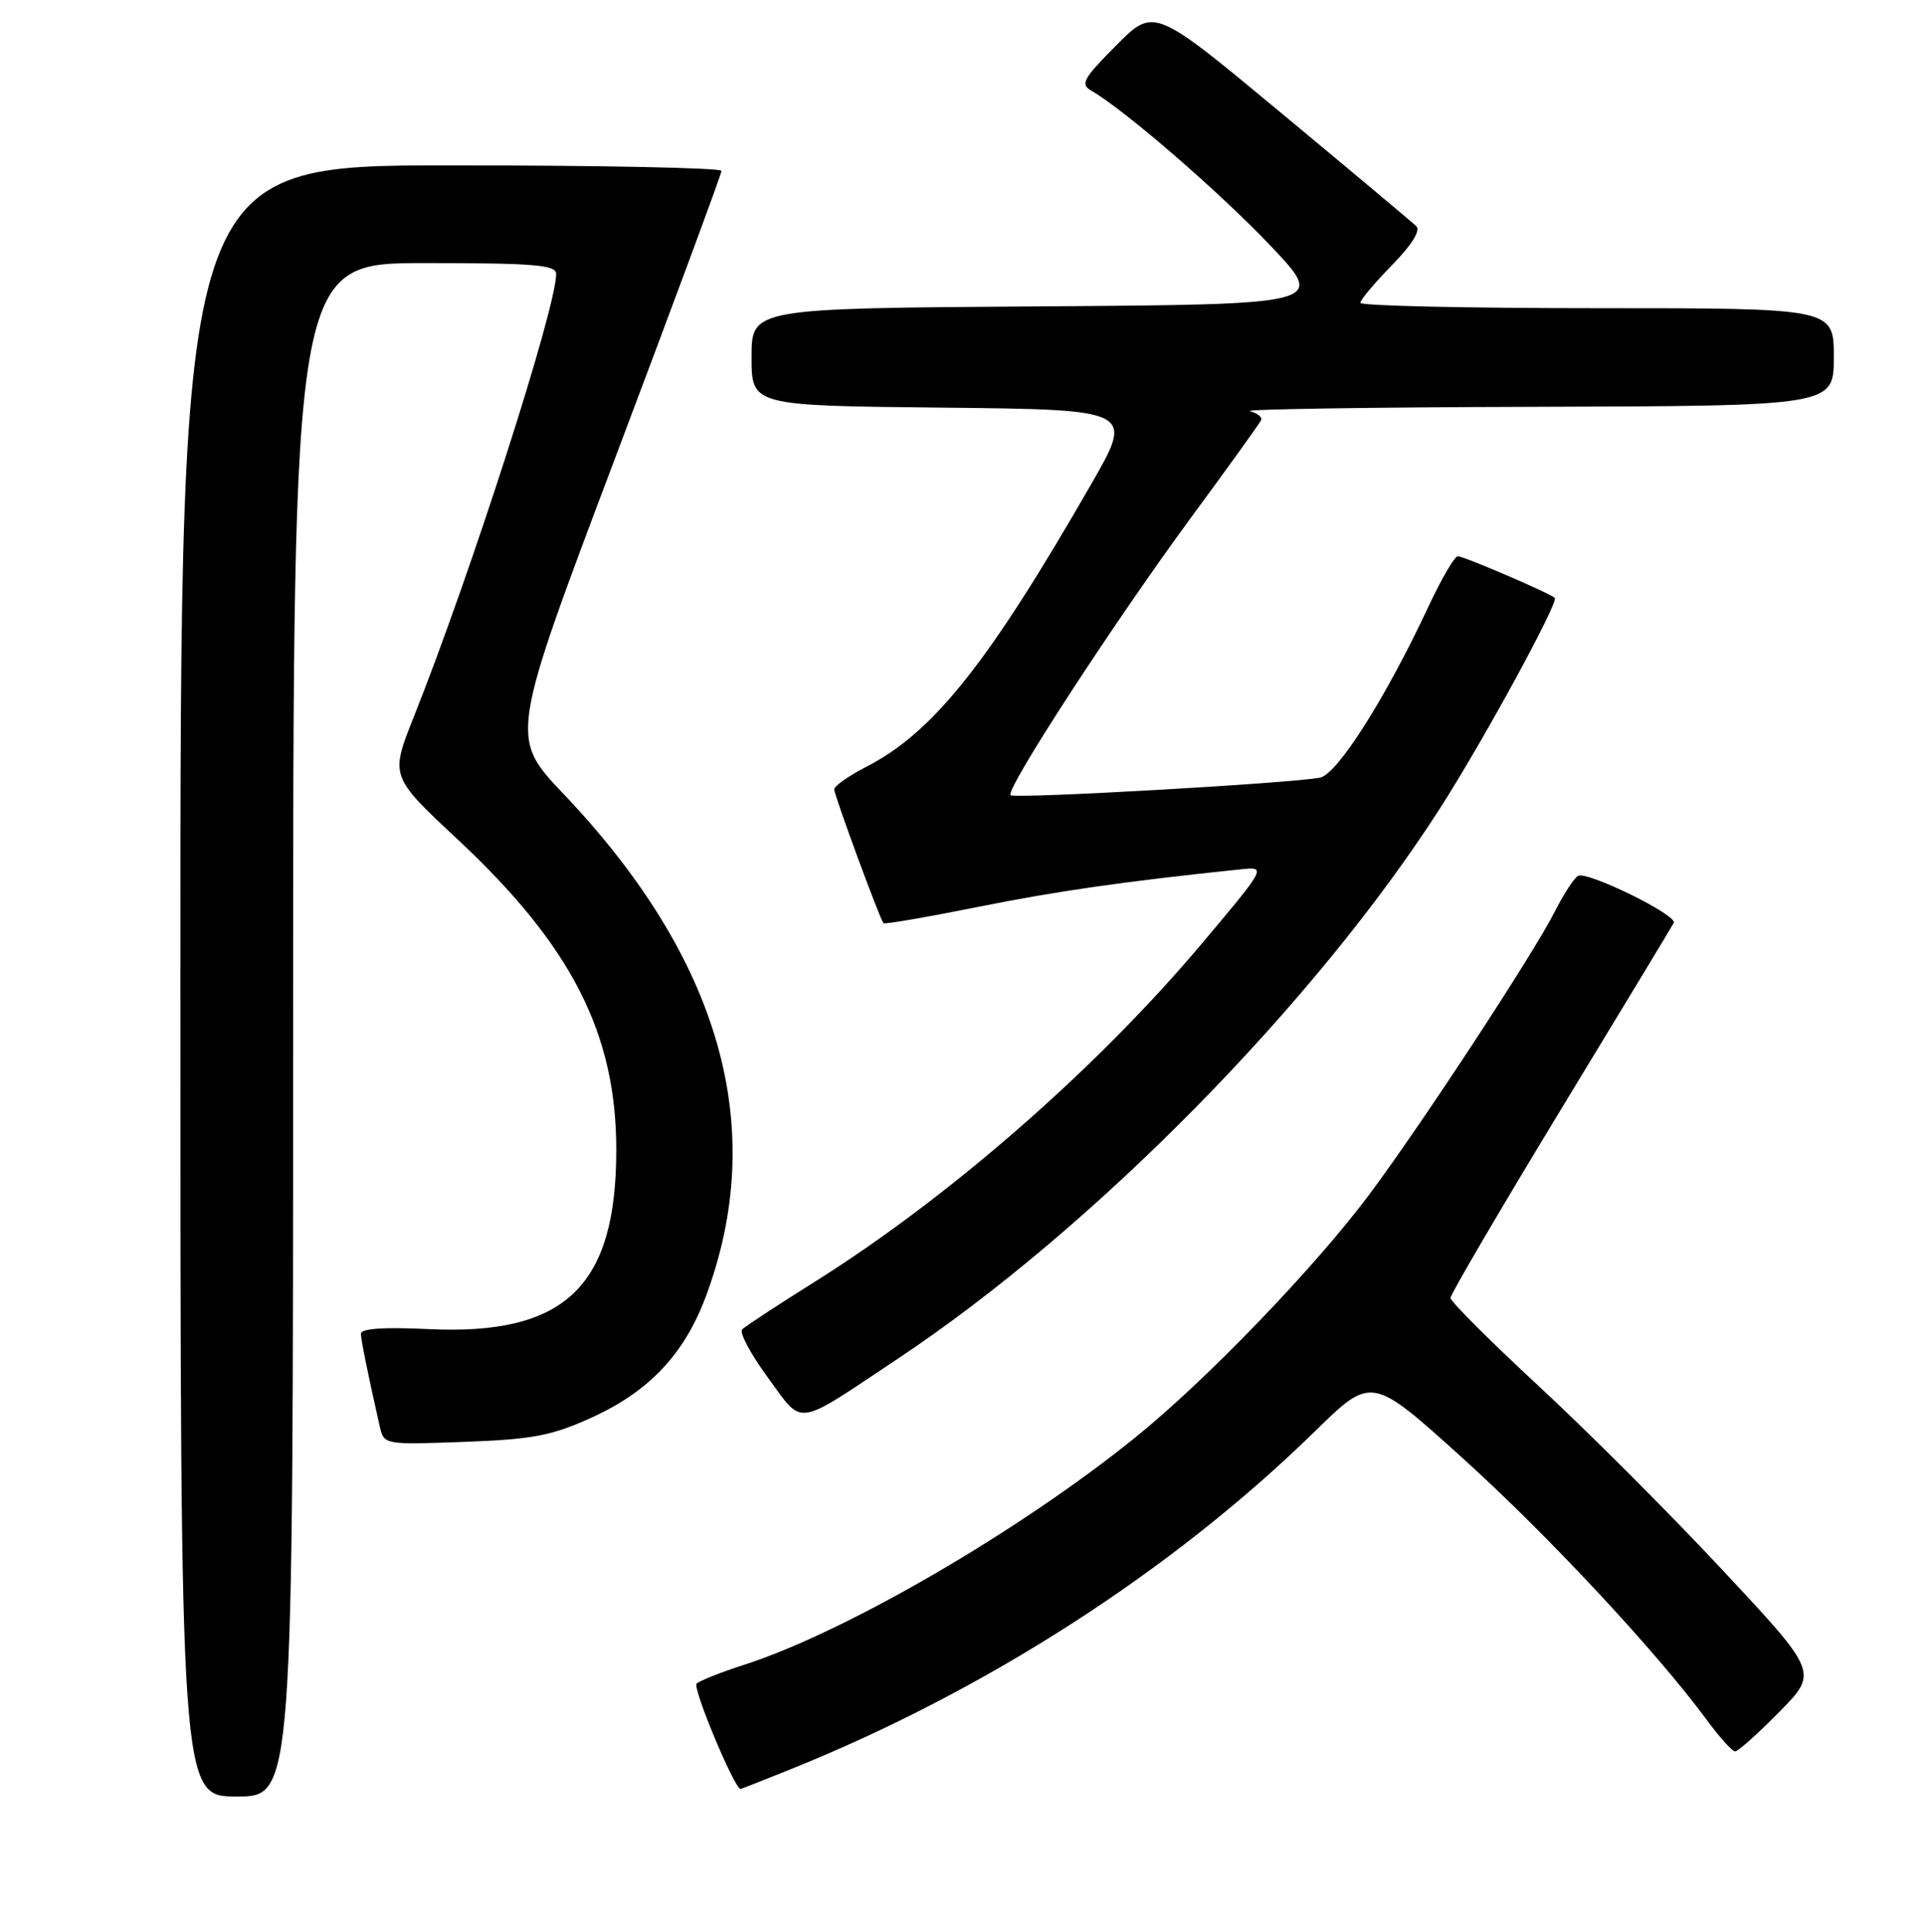 <?xml version="1.0" encoding="UTF-8" standalone="no"?>
<!DOCTYPE svg PUBLIC "-//W3C//DTD SVG 1.1//EN" "http://www.w3.org/Graphics/SVG/1.1/DTD/svg11.dtd" >
<svg xmlns="http://www.w3.org/2000/svg" xmlns:xlink="http://www.w3.org/1999/xlink" version="1.1" viewBox="0 0 256 257">
 <g >
 <path fill="currentColor"
d=" M 39.00 137.00 C 39.00 35.00 39.00 35.00 56.50 35.00 C 71.14 35.00 74.00 35.24 74.00 36.45 C 74.00 41.01 62.63 76.38 55.05 95.39 C 51.91 103.28 51.91 103.28 60.89 111.67 C 76.02 125.79 82.00 137.48 82.00 152.96 C 82.00 171.18 75.19 177.68 57.03 176.82 C 51.07 176.53 48.01 176.74 48.02 177.44 C 48.05 178.38 48.97 182.90 50.55 189.86 C 51.09 192.19 51.22 192.21 61.80 191.82 C 70.92 191.48 73.43 191.00 78.76 188.57 C 86.36 185.11 91.05 180.14 93.89 172.55 C 102.28 150.14 95.93 127.67 74.98 105.62 C 67.82 98.08 67.82 98.08 81.91 60.77 C 89.66 40.25 96.00 23.13 96.00 22.73 C 96.00 22.33 79.80 22.00 60.00 22.00 C 24.00 22.00 24.00 22.00 24.00 130.50 C 24.00 239.00 24.00 239.00 31.50 239.00 C 39.00 239.00 39.00 239.00 39.00 137.00 Z  M 105.08 235.42 C 131.22 224.92 156.02 208.94 175.00 190.38 C 182.50 183.05 182.50 183.05 194.50 193.88 C 205.89 204.16 220.40 219.72 227.11 228.83 C 228.79 231.12 230.49 233.00 230.87 233.00 C 231.25 233.00 233.90 230.64 236.74 227.75 C 241.92 222.50 241.92 222.50 229.21 208.89 C 222.22 201.40 211.21 190.39 204.75 184.41 C 198.29 178.43 193.00 173.15 193.00 172.67 C 193.00 172.19 199.60 160.93 207.66 147.65 C 215.73 134.37 222.50 123.18 222.70 122.78 C 223.24 121.75 211.11 115.81 209.95 116.53 C 209.41 116.86 208.02 119.02 206.85 121.32 C 203.96 127.01 189.04 149.76 182.14 158.98 C 174.85 168.72 160.50 183.62 151.00 191.28 C 135.60 203.72 112.43 217.17 99.00 221.48 C 95.97 222.45 93.14 223.58 92.69 223.98 C 92.10 224.52 97.73 238.00 98.54 238.00 C 98.60 238.00 101.55 236.84 105.08 235.42 Z  M 119.50 180.73 C 145.43 163.48 175.01 133.44 191.65 107.46 C 197.43 98.44 207.43 80.09 206.87 79.54 C 206.22 78.92 194.78 74.00 193.97 74.00 C 193.54 74.00 191.77 77.04 190.04 80.75 C 184.39 92.83 177.96 102.98 175.65 103.45 C 171.95 104.20 134.97 106.30 134.46 105.79 C 133.73 105.07 148.23 82.78 158.50 68.82 C 163.45 62.10 167.64 56.27 167.81 55.88 C 167.97 55.49 167.30 54.96 166.31 54.70 C 165.31 54.44 182.39 54.18 204.25 54.12 C 244.00 54.00 244.00 54.00 244.00 47.50 C 244.00 41.00 244.00 41.00 212.50 41.00 C 195.18 41.00 181.00 40.68 181.00 40.29 C 181.00 39.90 182.89 37.65 185.20 35.29 C 187.82 32.62 189.05 30.66 188.45 30.09 C 187.93 29.59 179.86 22.83 170.53 15.08 C 153.55 0.97 153.55 0.97 148.53 6.03 C 144.07 10.52 143.70 11.21 145.26 12.10 C 149.61 14.60 162.24 25.52 169.02 32.66 C 176.47 40.50 176.47 40.50 138.24 40.76 C 100.00 41.02 100.00 41.02 100.00 47.50 C 100.00 53.97 100.00 53.97 125.45 54.23 C 150.90 54.50 150.90 54.50 145.14 64.50 C 131.45 88.31 124.18 97.43 115.25 102.02 C 112.91 103.22 111.00 104.57 111.00 105.02 C 111.00 105.79 117.02 122.15 117.55 122.82 C 117.68 122.99 123.36 122.01 130.15 120.65 C 140.59 118.55 149.75 117.24 165.20 115.64 C 168.50 115.30 168.46 115.38 159.93 125.51 C 145.90 142.18 126.30 159.30 108.35 170.56 C 103.48 173.61 99.16 176.45 98.75 176.85 C 98.34 177.26 99.88 180.14 102.16 183.25 C 106.97 189.79 105.57 190.00 119.50 180.73 Z "/>
</g>
</svg>